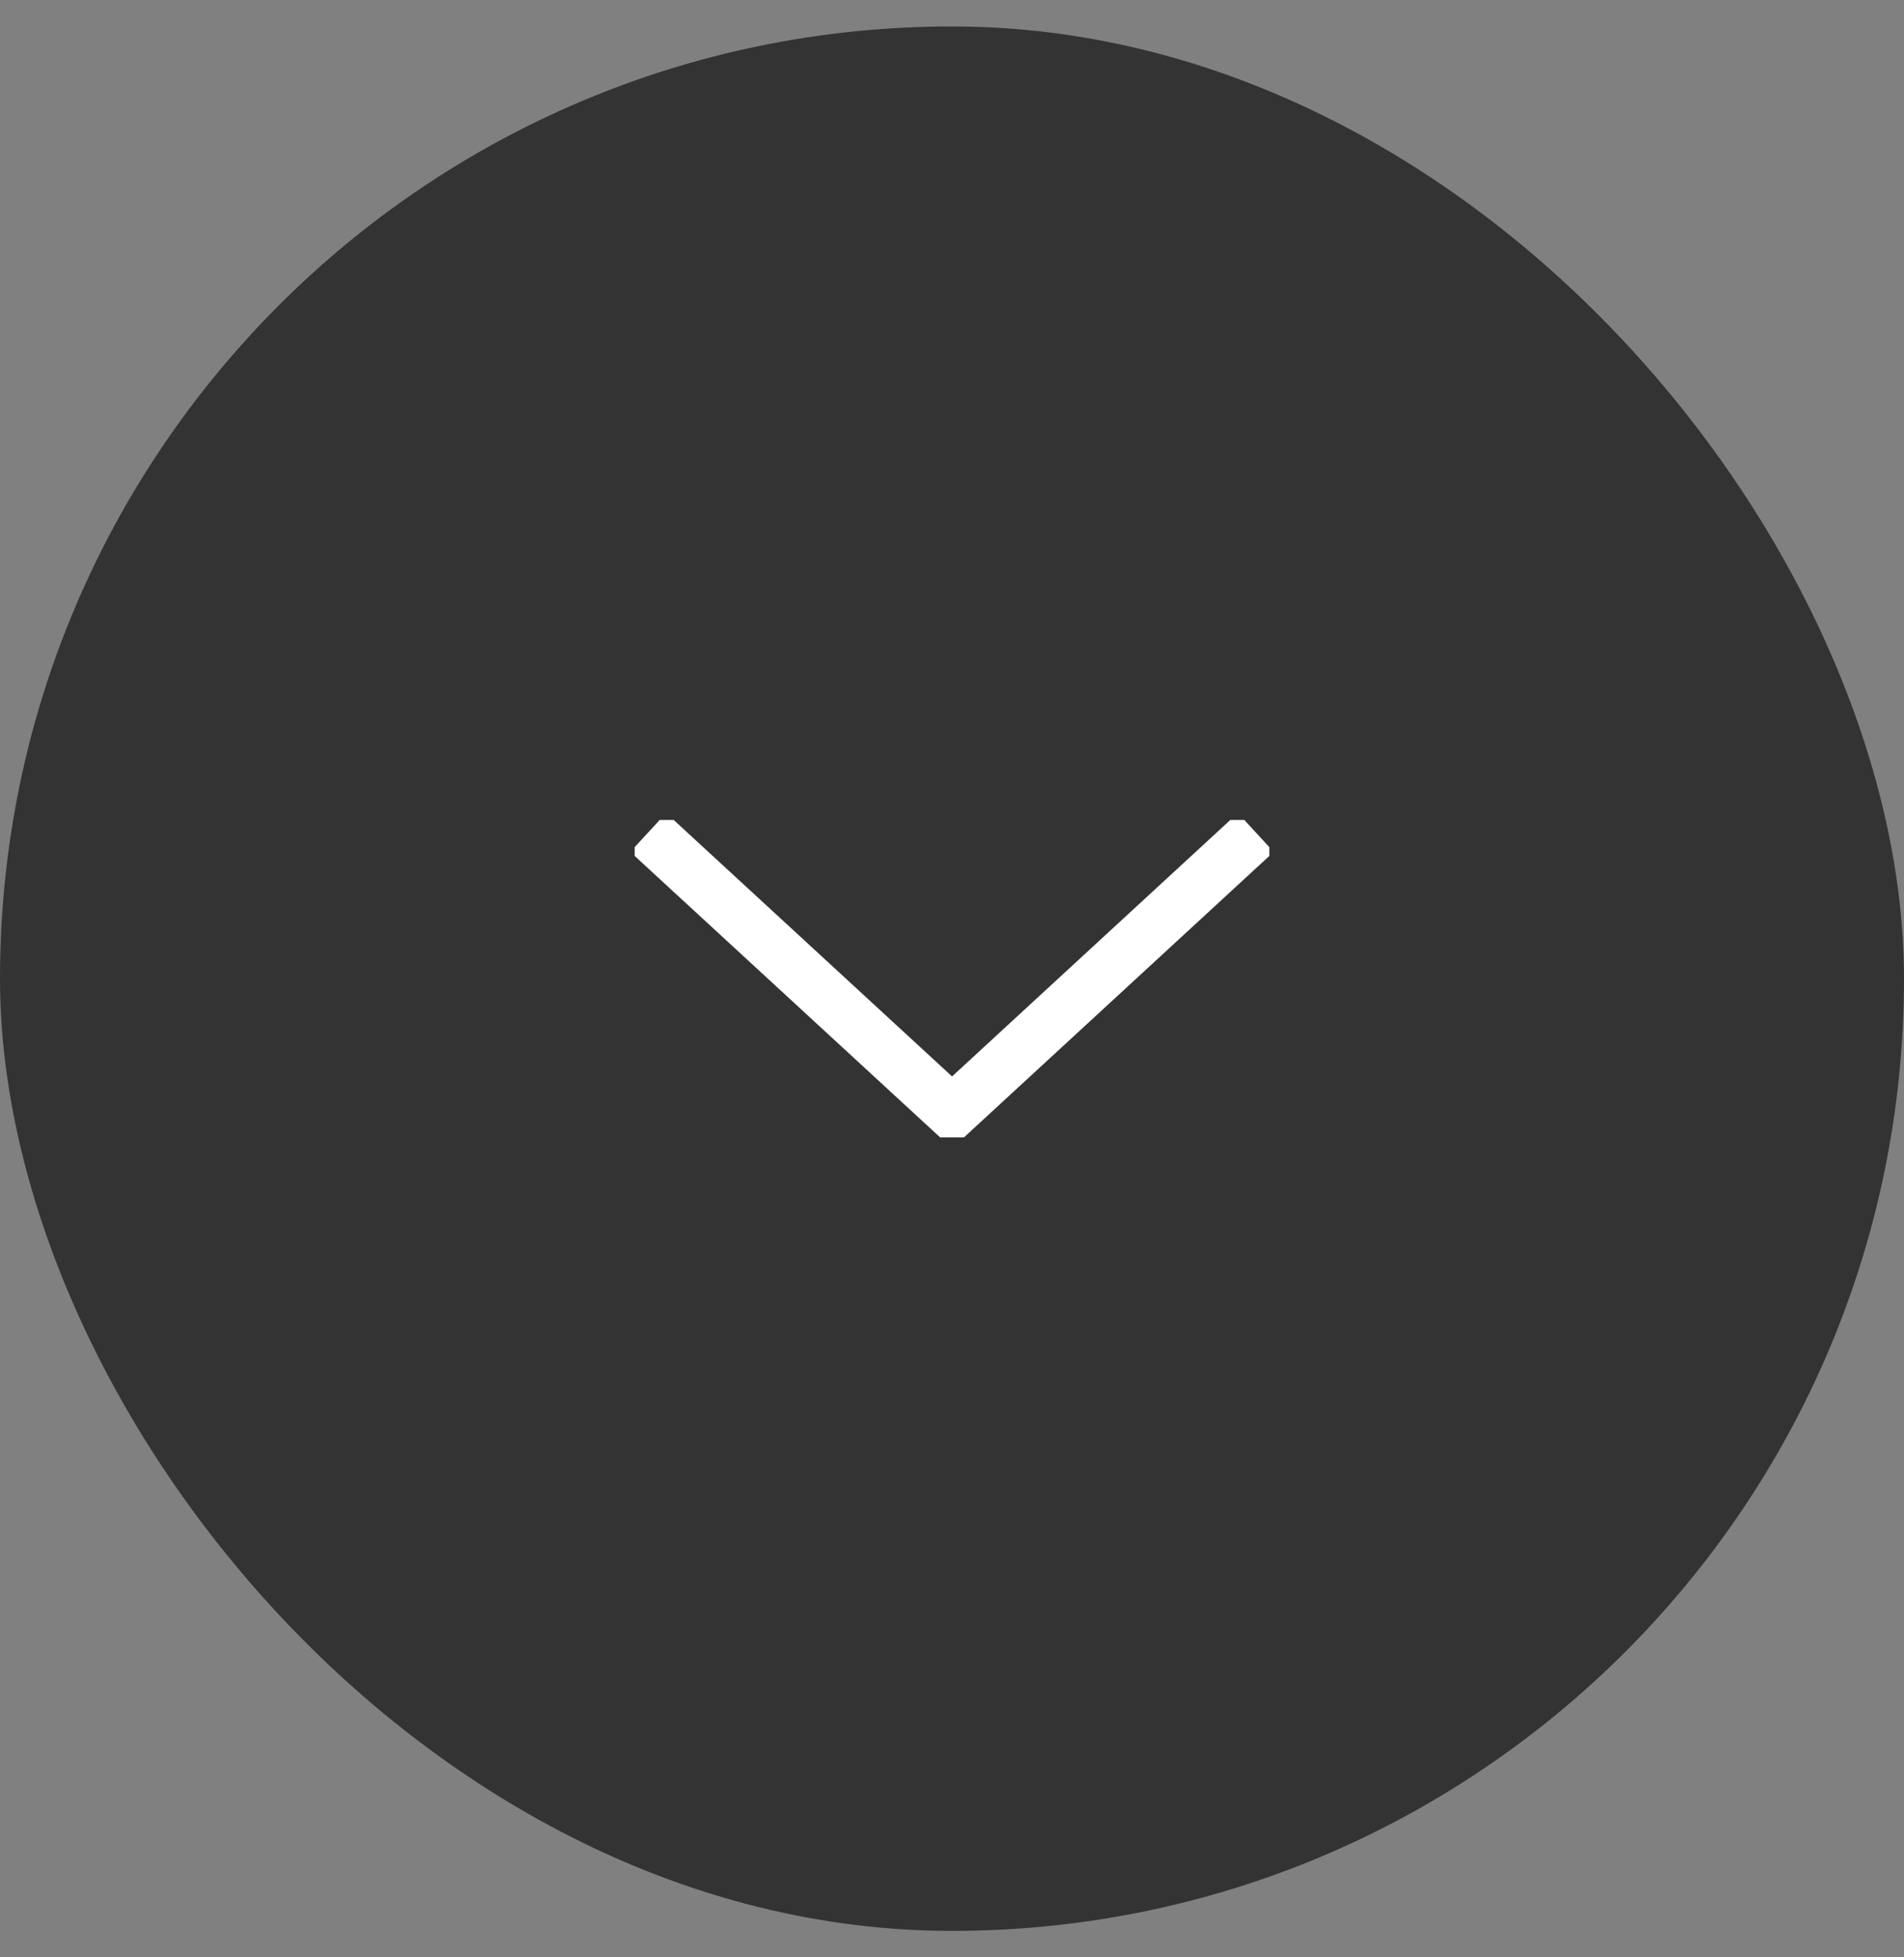 <svg width="36" height="37" viewBox="0 0 36 37" fill="none" xmlns="http://www.w3.org/2000/svg">
<rect x="0" y="0" width="36" height="37" fill="#808080" stroke="none"/>
<rect y="0.5" width="36" height="36" rx="18" fill="#333333"/>
<g clip-path="url(#clip0_65_2087)">
<path d="M12.256 15.736L18.001 21.028L23.744 15.736" stroke="white"/>
</g>
<defs>
<clipPath id="clip0_65_2087">
<rect width="12" height="6" fill="white" transform="translate(12 15.5)"/>
</clipPath>
</defs>
</svg>

